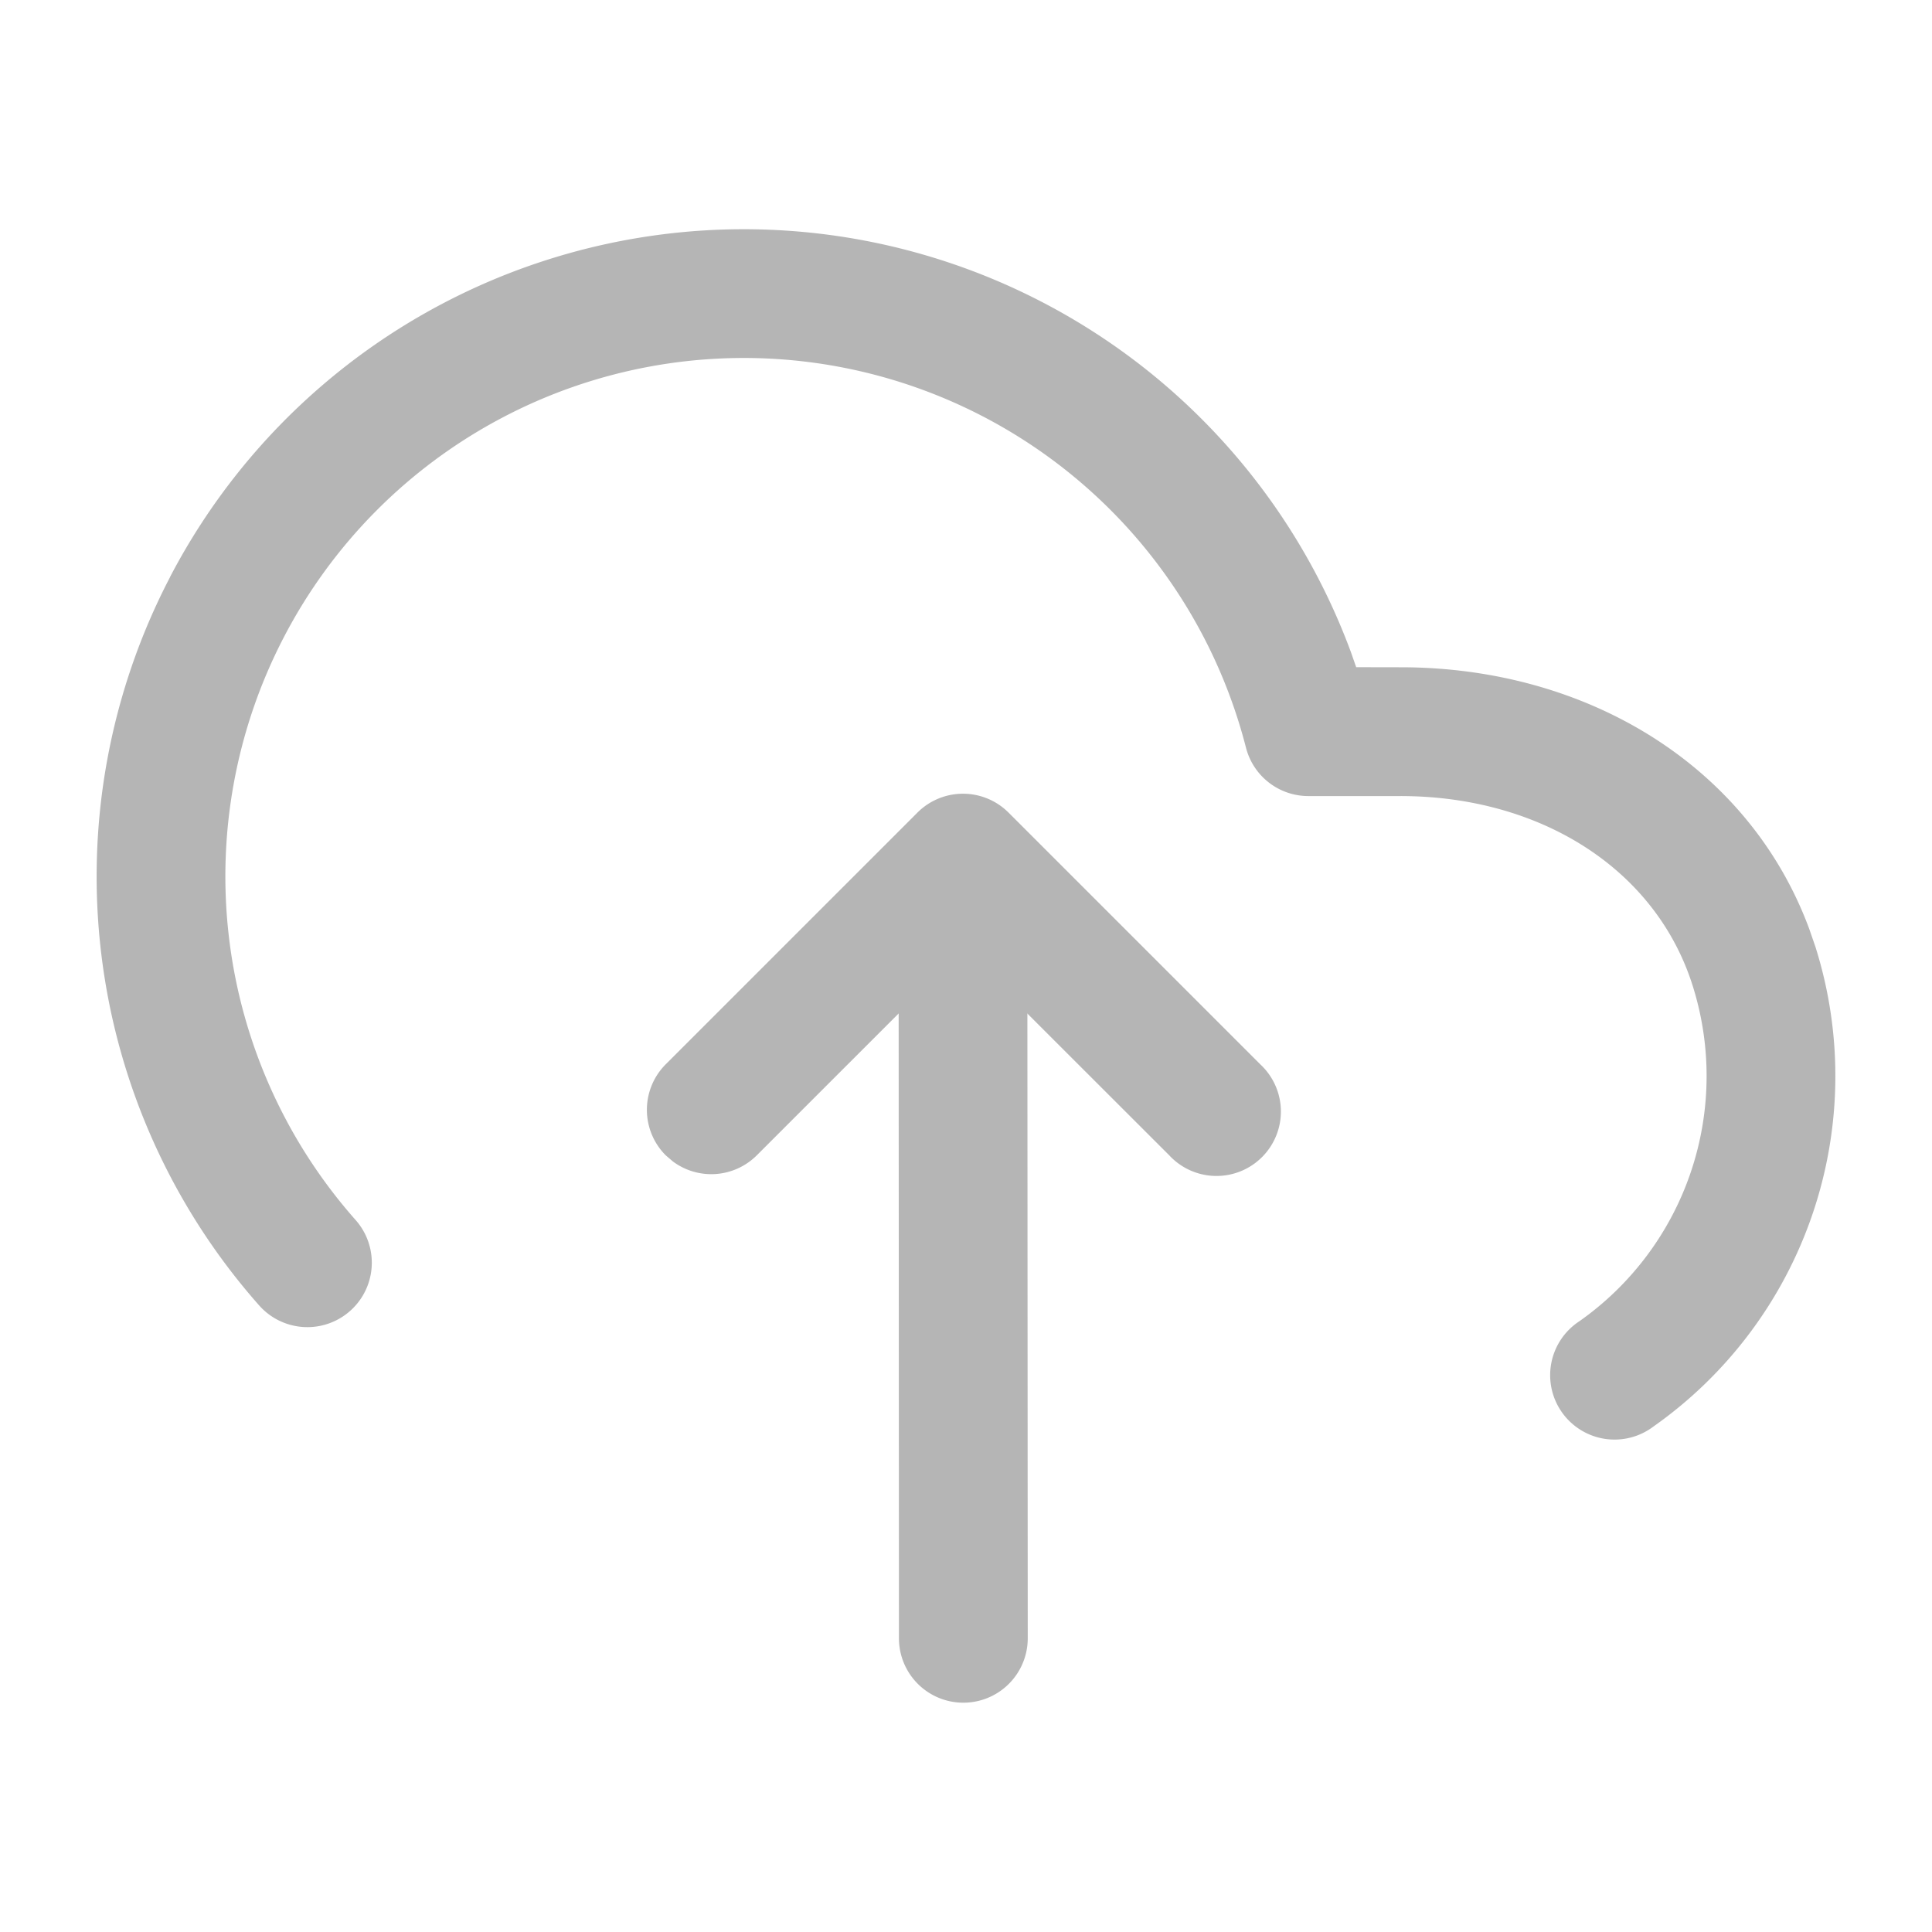 <svg width="24" height="24" viewBox="0 0 24 24" xmlns="http://www.w3.org/2000/svg">
    <g fill="none" fill-rule="evenodd">
        <path d="M0 0h24v24H0z"/>
        <g fill="#B5B5B5" fill-rule="nonzero">
            <path d="M11.962 10.709a.8.8 0 0 1 .8.8l.005 8.842a.8.8 0 0 1-1.6.001l-.004-8.843a.8.8 0 0 1 .8-.8z"/>
            <path d="M2.11 7.172a8.04 8.04 0 0 1 14.672.93l.065.186.545.001c2.32-.002 4.332 1.222 5.083 3.25l.076.22a5.325 5.325 0 0 1-2.013 5.963.8.8 0 1 1-.92-1.308 3.725 3.725 0 0 0 1.408-4.172c-.459-1.448-1.89-2.354-3.633-2.353h-1.14a.8.8 0 0 1-.775-.601 6.44 6.44 0 1 0-11.06 5.868.8.8 0 1 1-1.199 1.06 8.04 8.04 0 0 1-1.108-9.044z"/>
            <path d="M11.397 10.094a.8.8 0 0 1 1.131 0l3.127 3.127a.8.8 0 1 1-1.131 1.13l-2.562-2.56-2.56 2.56a.8.8 0 0 1-1.042.078l-.09-.077a.8.8 0 0 1 0-1.131l3.127-3.127z"/>
        </g>
    </g>
</svg>

